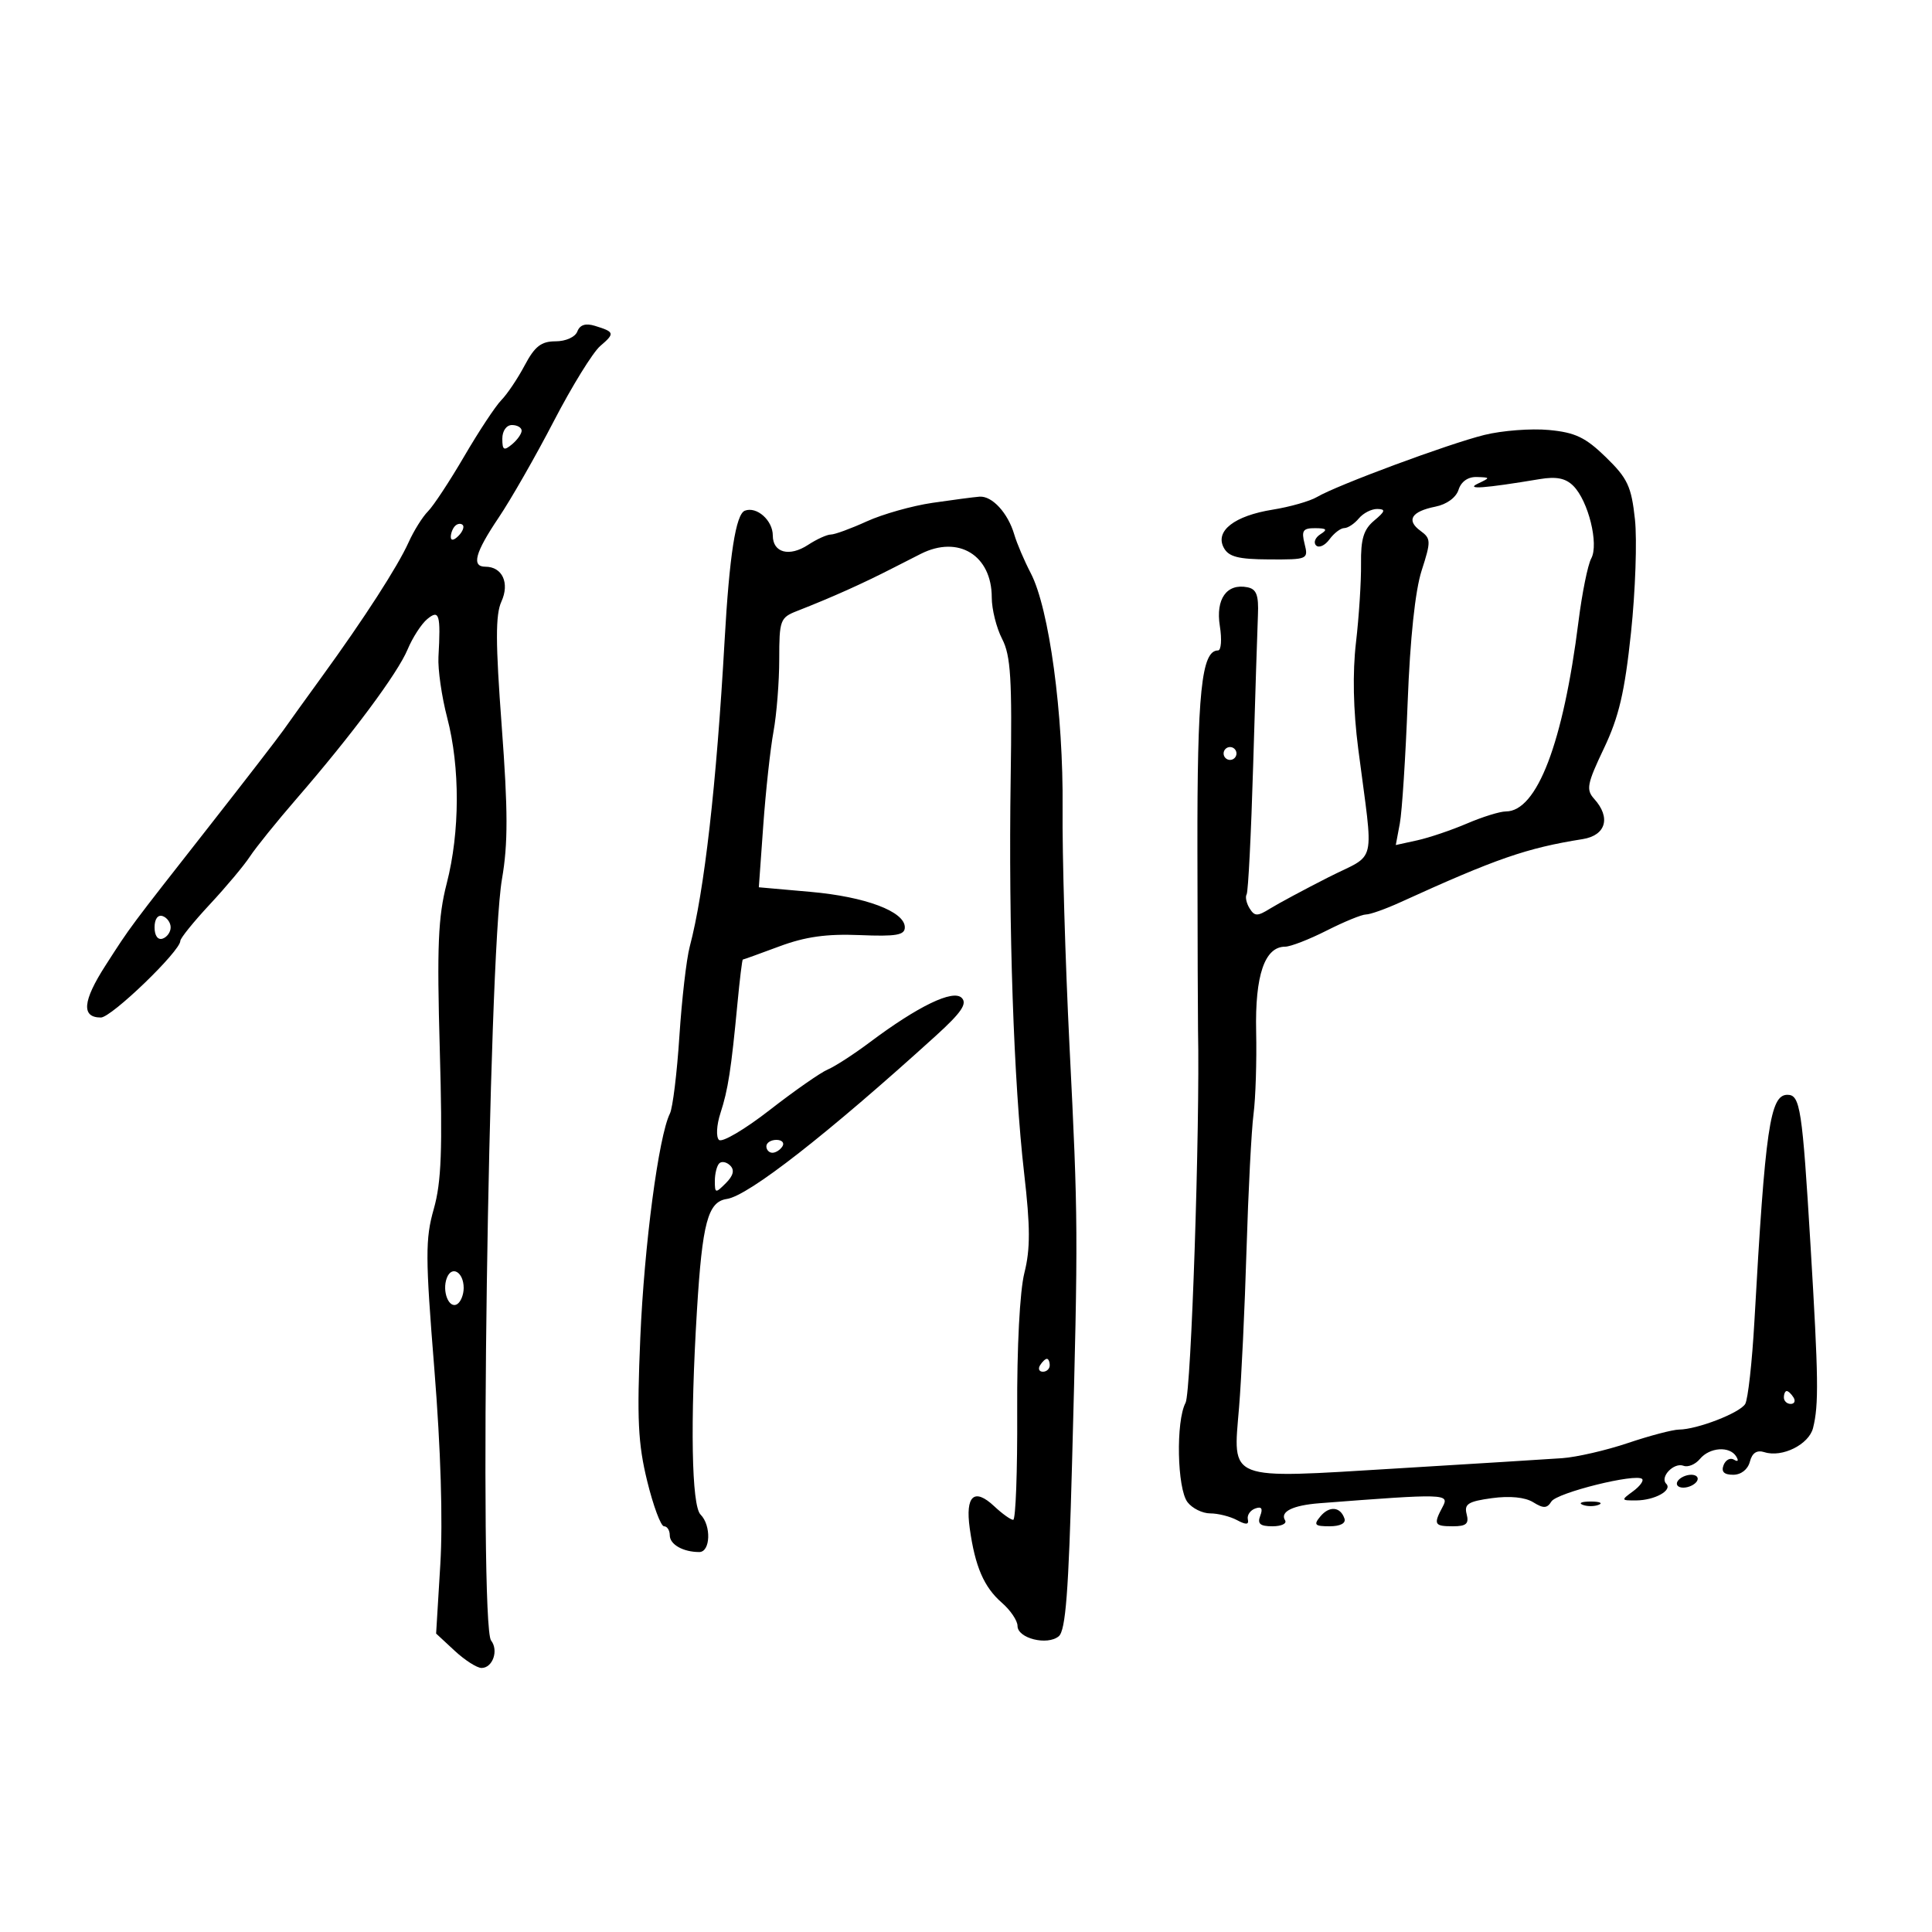 <svg xmlns="http://www.w3.org/2000/svg" width="300" height="300" viewBox="0 0 300 300" version="1.1">
	<path d="M 89.650 51.470 C 89.316 52.340, 87.853 53, 86.259 53 C 84.042 53, 83.040 53.781, 81.477 56.726 C 80.390 58.775, 78.760 61.202, 77.856 62.120 C 76.952 63.037, 74.362 66.956, 72.100 70.828 C 69.839 74.700, 67.300 78.557, 66.458 79.399 C 65.616 80.241, 64.260 82.408, 63.445 84.215 C 61.754 87.964, 56.557 96.020, 50 105.053 C 47.525 108.463, 44.830 112.208, 44.011 113.376 C 43.192 114.544, 38.112 121.125, 32.721 128 C 19.806 144.471, 20.380 143.701, 16.387 149.908 C 12.829 155.437, 12.599 158, 15.661 158 C 17.305 158, 28 147.690, 28 146.105 C 28 145.688, 30.065 143.131, 32.588 140.423 C 35.111 137.715, 37.910 134.375, 38.808 133 C 39.706 131.625, 42.974 127.575, 46.070 124 C 54.654 114.089, 61.736 104.568, 63.290 100.850 C 64.060 99.007, 65.435 96.882, 66.345 96.128 C 68.209 94.582, 68.453 95.408, 68.083 102 C 67.974 103.925, 68.586 108.182, 69.443 111.460 C 71.453 119.154, 71.424 129.192, 69.369 137.169 C 68.024 142.393, 67.835 146.911, 68.290 163 C 68.730 178.538, 68.540 183.564, 67.355 187.734 C 66.032 192.388, 66.042 195.143, 67.445 212.594 C 68.440 224.979, 68.782 236.176, 68.371 242.940 L 67.720 253.659 70.600 256.330 C 72.184 257.798, 74.061 259, 74.771 259 C 76.509 259, 77.458 256.274, 76.255 254.737 C 74.352 252.305, 75.832 148.747, 77.946 136.500 C 78.895 131, 78.887 125.915, 77.907 112.770 C 76.936 99.736, 76.925 95.459, 77.860 93.408 C 79.168 90.537, 78.003 88, 75.378 88 C 73.172 88, 73.757 85.834, 77.441 80.363 C 79.334 77.553, 83.188 70.809, 86.006 65.377 C 88.824 59.945, 92.065 54.701, 93.207 53.725 C 95.506 51.760, 95.446 51.539, 92.368 50.594 C 90.928 50.152, 90.047 50.436, 89.650 51.470 M 78 68.122 C 78 69.896, 78.247 70.040, 79.500 69 C 80.325 68.315, 81 67.360, 81 66.878 C 81 66.395, 80.325 66, 79.500 66 C 78.638 66, 78 66.902, 78 68.122 M 230.500 67.535 C 224.947 68.906, 207.620 75.331, 204.500 77.175 C 203.400 77.825, 200.305 78.709, 197.623 79.138 C 191.676 80.091, 188.637 82.453, 190.024 85.045 C 190.783 86.463, 192.261 86.844, 197.087 86.867 C 203.069 86.896, 203.179 86.848, 202.576 84.448 C 202.059 82.387, 202.320 82.002, 204.231 82.015 C 206.020 82.027, 206.189 82.227, 205.029 82.961 C 204.220 83.473, 203.919 84.253, 204.361 84.694 C 204.802 85.136, 205.739 84.710, 206.442 83.748 C 207.145 82.787, 208.178 82, 208.738 82 C 209.297 82, 210.315 81.325, 211 80.500 C 211.685 79.675, 212.977 79.015, 213.872 79.033 C 215.201 79.060, 215.113 79.390, 213.389 80.831 C 211.743 82.207, 211.292 83.684, 211.340 87.547 C 211.374 90.271, 211.022 95.765, 210.557 99.756 C 210.007 104.478, 210.128 110.240, 210.903 116.256 C 213.314 134.969, 213.927 132.335, 206.247 136.239 C 202.536 138.125, 198.474 140.305, 197.219 141.084 C 195.245 142.310, 194.818 142.305, 194.035 141.048 C 193.539 140.249, 193.332 139.272, 193.576 138.877 C 193.820 138.482, 194.277 129.460, 194.591 118.829 C 194.905 108.198, 195.238 97.710, 195.331 95.523 C 195.463 92.413, 195.108 91.469, 193.702 91.191 C 190.489 90.555, 188.745 93.001, 189.416 97.202 C 189.750 99.291, 189.623 101, 189.133 101 C 186.566 101, 185.895 107.520, 185.935 132.085 C 185.957 146.063, 185.999 158.625, 186.029 160 C 186.349 174.903, 184.966 216.195, 184.093 217.827 C 182.574 220.665, 182.777 231.122, 184.392 233.250 C 185.123 234.212, 186.713 235, 187.926 235 C 189.139 235, 191.008 235.469, 192.080 236.043 C 193.503 236.804, 193.957 236.771, 193.764 235.918 C 193.619 235.276, 194.134 234.520, 194.909 234.239 C 195.886 233.884, 196.126 234.229, 195.691 235.364 C 195.211 236.613, 195.661 237, 197.590 237 C 198.981 237, 199.859 236.581, 199.543 236.069 C 198.720 234.738, 200.738 233.741, 204.899 233.420 C 224.426 231.915, 225.106 231.934, 224.024 233.954 C 222.551 236.708, 222.703 237, 225.617 237 C 227.686 237, 228.130 236.606, 227.741 235.119 C 227.330 233.545, 227.970 233.139, 231.661 232.633 C 234.434 232.253, 236.813 232.487, 238.067 233.264 C 239.674 234.260, 240.224 234.239, 240.899 233.153 C 241.752 231.784, 254.061 228.728, 254.989 229.656 C 255.268 229.935, 254.624 230.802, 253.557 231.582 C 251.689 232.948, 251.707 232.999, 254.059 232.985 C 256.939 232.967, 259.745 231.412, 258.730 230.396 C 257.691 229.357, 259.924 227.034, 261.413 227.605 C 262.110 227.872, 263.257 227.396, 263.962 226.546 C 265.472 224.727, 268.580 224.511, 269.595 226.155 C 270.012 226.829, 269.872 227.039, 269.259 226.660 C 268.682 226.303, 267.952 226.684, 267.636 227.506 C 267.242 228.534, 267.706 229, 269.125 229 C 270.356 229, 271.401 228.182, 271.718 226.972 C 272.079 225.591, 272.804 225.121, 273.992 225.497 C 276.735 226.368, 280.887 224.299, 281.529 221.741 C 282.433 218.140, 282.376 213.979, 281.144 193.500 C 279.855 172.079, 279.537 170, 277.548 170 C 274.854 170, 274.100 175.170, 272.426 205.122 C 272.069 211.514, 271.422 217.316, 270.990 218.016 C 270.126 219.414, 263.535 221.961, 260.718 221.985 C 259.739 221.993, 256.173 222.931, 252.795 224.069 C 249.418 225.207, 244.819 226.267, 242.577 226.425 C 240.335 226.583, 228.738 227.303, 216.806 228.025 C 190.284 229.630, 191.446 230.083, 192.402 218.519 C 192.766 214.109, 193.288 203.075, 193.561 194 C 193.835 184.925, 194.324 175.475, 194.647 173 C 194.971 170.525, 195.154 164.752, 195.054 160.172 C 194.864 151.444, 196.383 147, 199.556 147 C 200.387 147, 203.287 145.875, 206 144.500 C 208.713 143.125, 211.462 142, 212.107 142 C 212.753 142, 215.130 141.157, 217.390 140.127 C 232.351 133.309, 237.038 131.684, 245.750 130.298 C 249.371 129.722, 250.167 126.947, 247.544 124.049 C 246.258 122.628, 246.435 121.712, 249.051 116.218 C 251.384 111.321, 252.280 107.496, 253.260 98.248 C 253.944 91.787, 254.220 83.861, 253.872 80.635 C 253.322 75.535, 252.735 74.278, 249.370 71.002 C 246.195 67.911, 244.602 67.150, 240.500 66.767 C 237.750 66.511, 233.250 66.856, 230.500 67.535 M 226.487 76.041 C 226.101 77.257, 224.651 78.320, 222.899 78.670 C 219.162 79.418, 218.315 80.778, 220.562 82.422 C 222.210 83.627, 222.222 84.029, 220.749 88.605 C 219.749 91.713, 218.958 99.159, 218.583 109 C 218.258 117.525, 217.710 126.011, 217.365 127.858 L 216.737 131.217 220.079 130.483 C 221.916 130.079, 225.388 128.905, 227.793 127.874 C 230.198 126.843, 232.916 126, 233.833 126 C 238.669 126, 242.734 115.364, 245.108 96.500 C 245.662 92.100, 246.552 87.697, 247.087 86.716 C 248.296 84.497, 246.636 77.779, 244.302 75.445 C 243.109 74.252, 241.672 73.964, 239.078 74.397 C 230.459 75.836, 227.468 76.052, 229.500 75.089 C 231.442 74.168, 231.437 74.139, 229.317 74.070 C 227.960 74.027, 226.890 74.771, 226.487 76.041 M 144.783 78.082 C 141.639 78.543, 137.051 79.838, 134.588 80.960 C 132.125 82.082, 129.619 83, 129.020 83 C 128.420 83, 126.824 83.724, 125.473 84.610 C 122.567 86.514, 120 85.831, 120 83.154 C 120 80.805, 117.507 78.592, 115.660 79.300 C 114.256 79.839, 113.261 86.223, 112.513 99.500 C 111.250 121.905, 109.365 138.443, 107.100 147 C 106.590 148.925, 105.868 155.185, 105.495 160.910 C 105.122 166.636, 104.460 172.036, 104.024 172.910 C 102.274 176.418, 100.038 193.342, 99.425 207.731 C 98.887 220.340, 99.071 224.171, 100.495 229.981 C 101.441 233.842, 102.617 237, 103.108 237 C 103.598 237, 104 237.627, 104 238.393 C 104 239.823, 106.069 241, 108.582 241 C 110.331 241, 110.469 236.869, 108.777 235.177 C 107.387 233.787, 107.160 220.862, 108.221 203.500 C 109.056 189.830, 109.921 186.604, 112.864 186.174 C 116.224 185.683, 128.489 176.105, 145.337 160.814 C 149.275 157.239, 150.224 155.848, 149.337 154.951 C 147.998 153.596, 142.554 156.227, 135.044 161.857 C 132.581 163.704, 129.651 165.600, 128.533 166.072 C 127.415 166.543, 123.350 169.381, 119.500 172.378 C 115.650 175.375, 112.114 177.457, 111.642 177.005 C 111.166 176.550, 111.269 174.695, 111.872 172.842 C 113.054 169.211, 113.537 166.092, 114.518 155.750 C 114.871 152.037, 115.242 149, 115.344 149 C 115.445 149, 117.997 148.080, 121.014 146.956 C 125.052 145.452, 128.348 144.988, 133.500 145.201 C 139.174 145.436, 140.500 145.207, 140.500 143.995 C 140.500 141.538, 134.402 139.244, 125.860 138.488 L 117.830 137.777 118.521 128.138 C 118.901 122.837, 119.614 116.301, 120.106 113.614 C 120.598 110.926, 121 105.854, 121 102.342 C 121 96.304, 121.149 95.899, 123.750 94.882 C 129.189 92.755, 133.989 90.602, 138.750 88.156 C 139.988 87.520, 141.894 86.550, 142.986 86 C 148.839 83.054, 154 86.228, 154 92.772 C 154 94.602, 154.724 97.499, 155.609 99.210 C 156.951 101.807, 157.171 105.396, 156.936 120.911 C 156.586 143.990, 157.412 168.159, 159.030 182.200 C 159.992 190.548, 160 193.944, 159.066 197.653 C 158.352 200.486, 157.901 209.195, 157.949 219.204 C 157.994 228.442, 157.715 236, 157.330 236 C 156.944 236, 155.621 235.053, 154.388 233.895 C 151.282 230.976, 149.873 232.239, 150.579 237.310 C 151.408 243.263, 152.785 246.452, 155.573 248.876 C 156.908 250.037, 158 251.656, 158 252.474 C 158 254.403, 162.619 255.561, 164.403 254.080 C 165.472 253.193, 165.934 247.189, 166.467 227.219 C 167.430 191.204, 167.419 189.358, 166.076 162.500 C 165.416 149.300, 164.931 132.640, 164.998 125.478 C 165.136 110.872, 162.914 94.482, 160.055 89 C 159.051 87.075, 157.900 84.375, 157.496 83 C 156.515 79.652, 154.052 76.972, 152.095 77.122 C 151.218 77.189, 147.927 77.621, 144.783 78.082 M 70.667 81.667 C 70.300 82.033, 70 82.798, 70 83.367 C 70 83.993, 70.466 83.934, 71.183 83.217 C 71.834 82.566, 72.134 81.801, 71.850 81.517 C 71.566 81.233, 71.033 81.300, 70.667 81.667 M 190 117 C 190 117.550, 190.450 118, 191 118 C 191.550 118, 192 117.550, 192 117 C 192 116.450, 191.550 116, 191 116 C 190.450 116, 190 116.450, 190 117 M 24 144 C 24 145.289, 24.506 145.998, 25.250 145.750 C 25.938 145.521, 26.500 144.733, 26.500 144 C 26.500 143.267, 25.938 142.479, 25.250 142.250 C 24.506 142.002, 24 142.711, 24 144 M 119 178 C 119 178.550, 119.423 179, 119.941 179 C 120.459 179, 121.160 178.550, 121.500 178 C 121.840 177.450, 121.416 177, 120.559 177 C 119.702 177, 119 177.450, 119 178 M 111.683 180.650 C 111.308 181.026, 111 182.255, 111 183.381 C 111 185.311, 111.098 185.331, 112.707 183.721 C 113.872 182.557, 114.089 181.689, 113.390 180.990 C 112.827 180.427, 112.059 180.274, 111.683 180.650 M 69.386 198.437 C 68.598 200.490, 69.708 203.299, 70.993 202.504 C 71.547 202.162, 72 201.035, 72 200 C 72 197.536, 70.155 196.433, 69.386 198.437 M 161.500 212 C 161.160 212.550, 161.359 213, 161.941 213 C 162.523 213, 163 212.550, 163 212 C 163 211.450, 162.802 211, 162.559 211 C 162.316 211, 161.840 211.450, 161.500 212 M 277 217 C 277 217.550, 277.477 218, 278.059 218 C 278.641 218, 278.840 217.550, 278.500 217 C 278.160 216.450, 277.684 216, 277.441 216 C 277.198 216, 277 216.450, 277 217 M 260.500 230 C 260.160 230.550, 260.557 231, 261.382 231 C 262.207 231, 263.160 230.550, 263.500 230 C 263.840 229.450, 263.443 229, 262.618 229 C 261.793 229, 260.840 229.450, 260.500 230 M 245.750 233.662 C 246.438 233.940, 247.563 233.940, 248.250 233.662 C 248.938 233.385, 248.375 233.158, 247 233.158 C 245.625 233.158, 245.063 233.385, 245.750 233.662 M 205.028 235.467 C 203.938 236.780, 204.143 237, 206.461 237 C 208.105 237, 209.011 236.534, 208.771 235.813 C 208.150 233.949, 206.420 233.789, 205.028 235.467" stroke="none" fill="black" fill-rule="evenodd"/>
</svg>